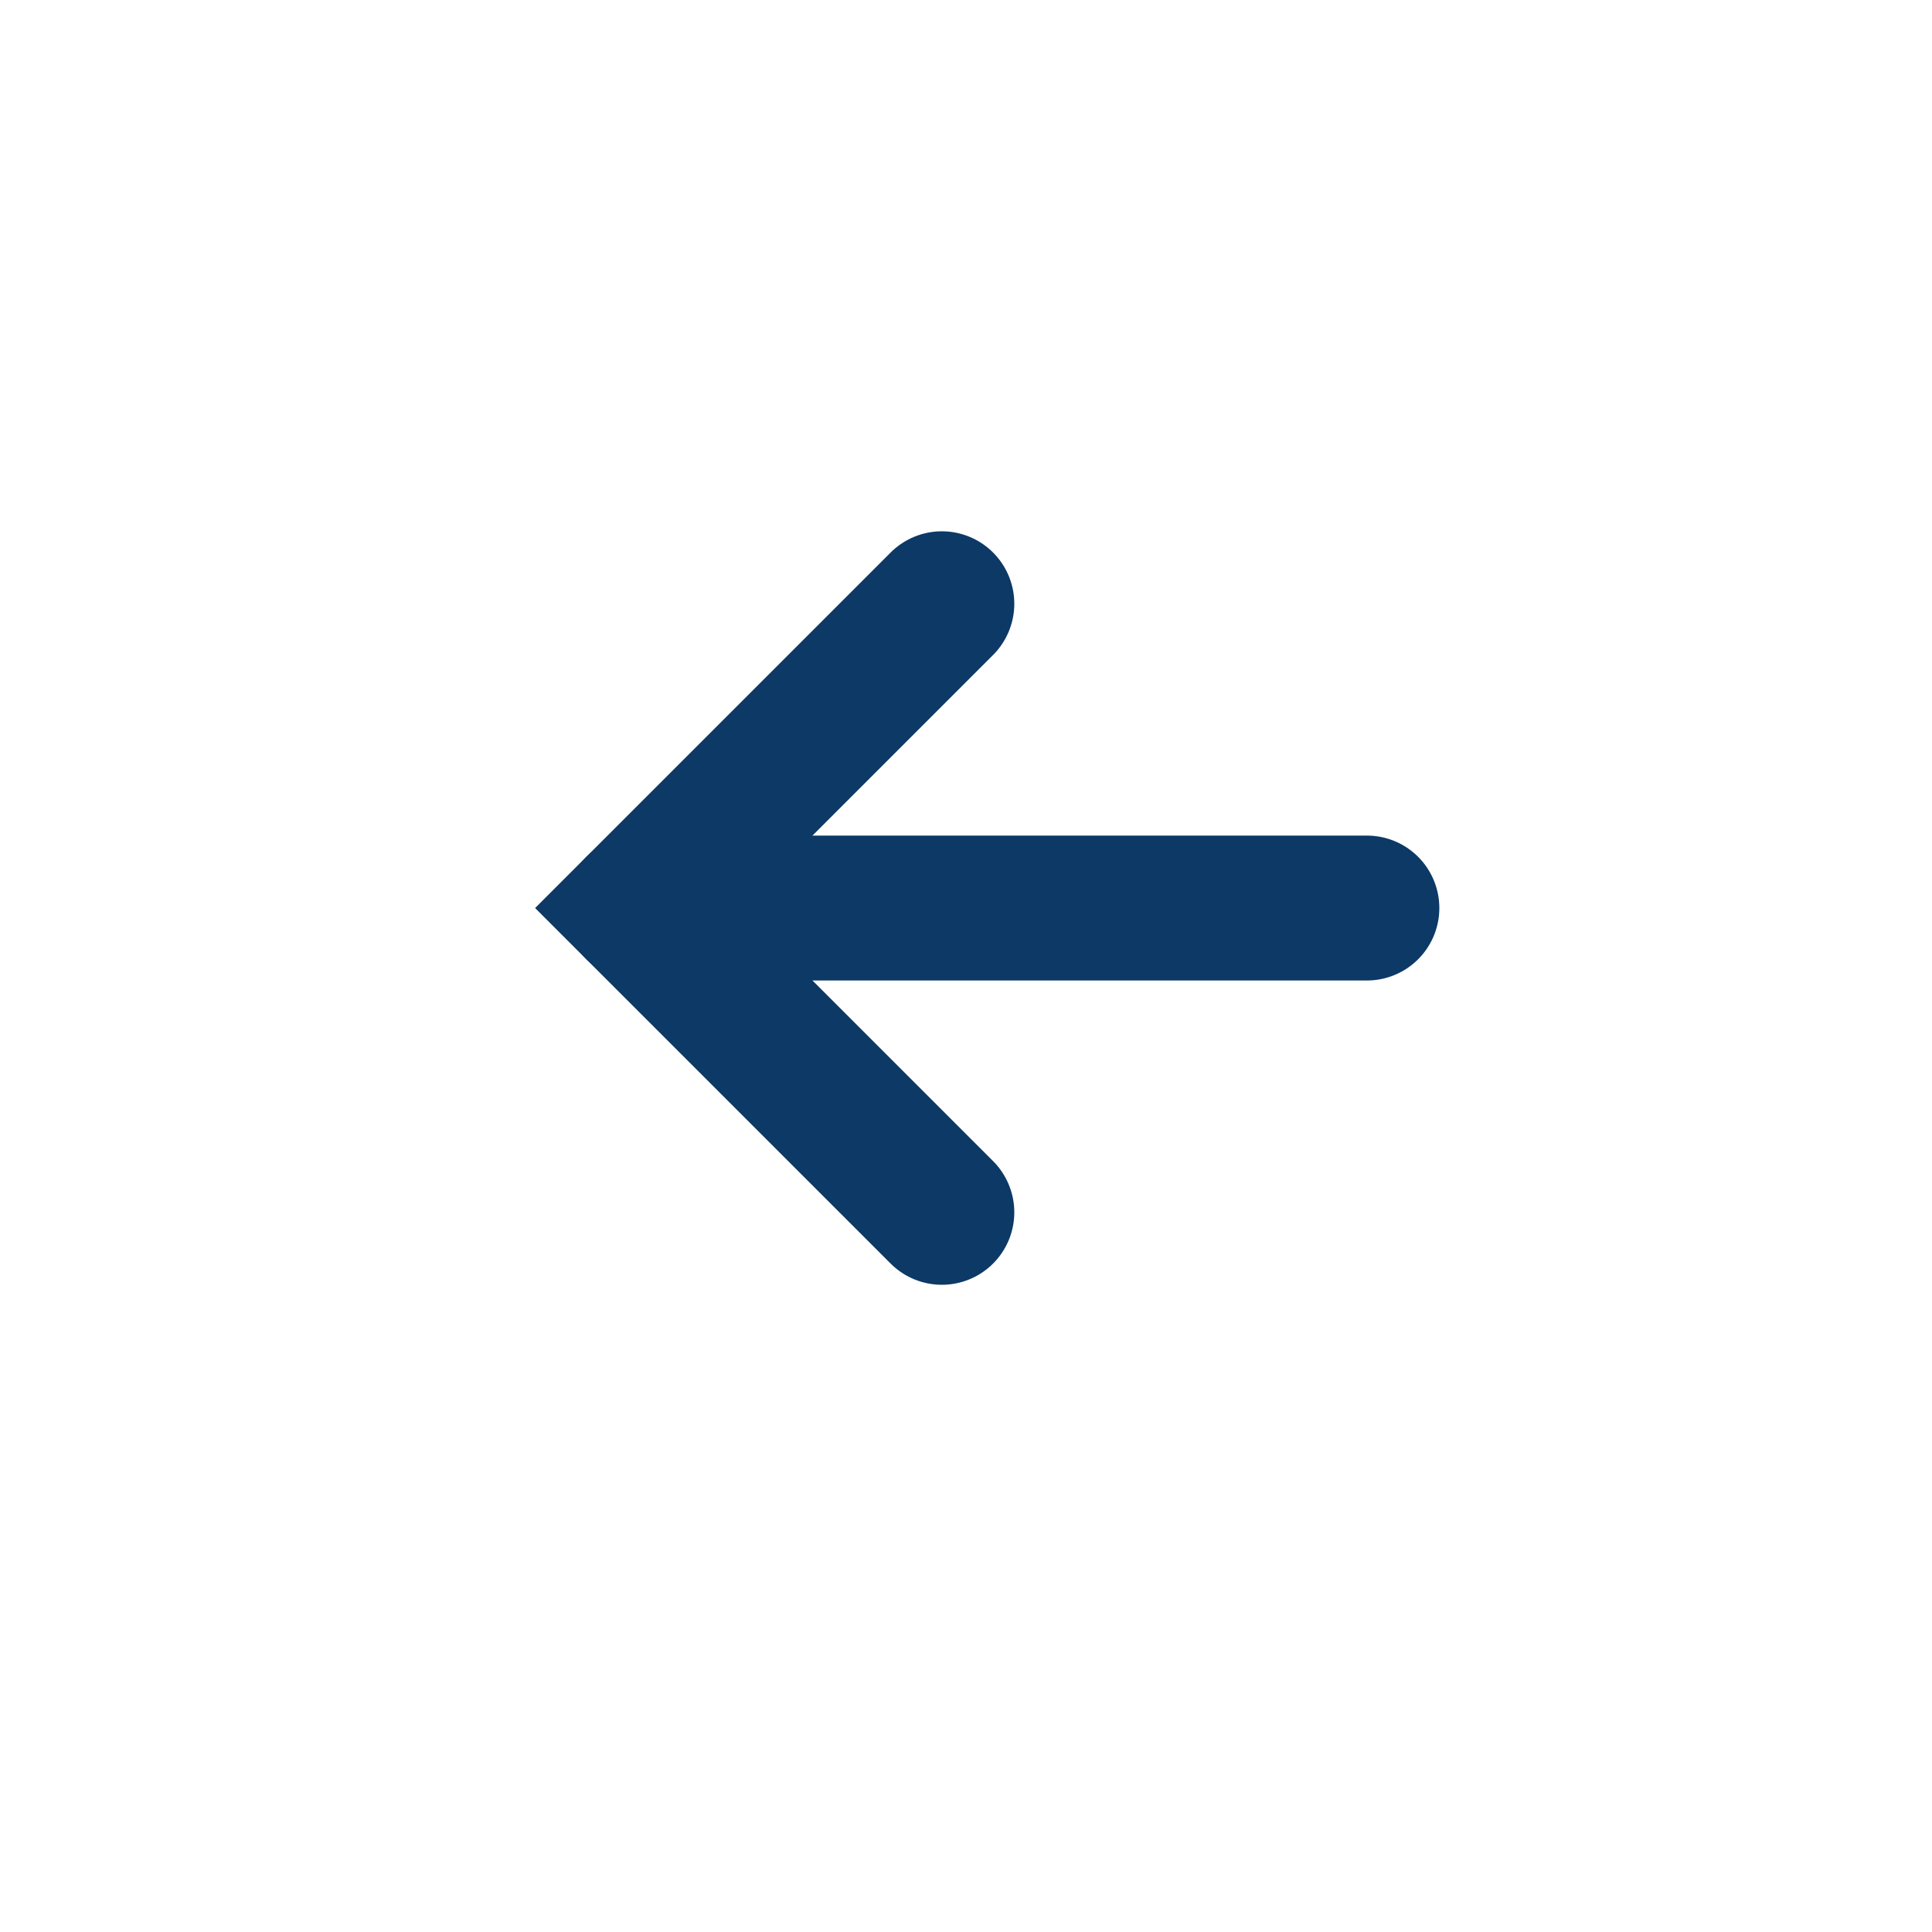 <?xml version="1.0" encoding="utf-8"?>
<!-- Generator: Adobe Illustrator 19.2.1, SVG Export Plug-In . SVG Version: 6.00 Build 0)  -->
<svg version="1.1" id="Layer_1" xmlns="http://www.w3.org/2000/svg" xmlns:xlink="http://www.w3.org/1999/xlink" x="0px" y="0px"
	 viewBox="0 0 40 40" style="enable-background:new 0 0 40 40;" xml:space="preserve">
<style type="text/css">
	.st0{fill:none;stroke:#0C3966;stroke-width:3;stroke-linecap:round;stroke-miterlimit:10;}
</style>
<g>
	<polyline class="st0" points="19.5,25.1 13.2,18.8 19.5,12.5 	"/>
	<line class="st0" x1="13.2" y1="18.8" x2="28.3" y2="18.8"/>
</g>
</svg>
